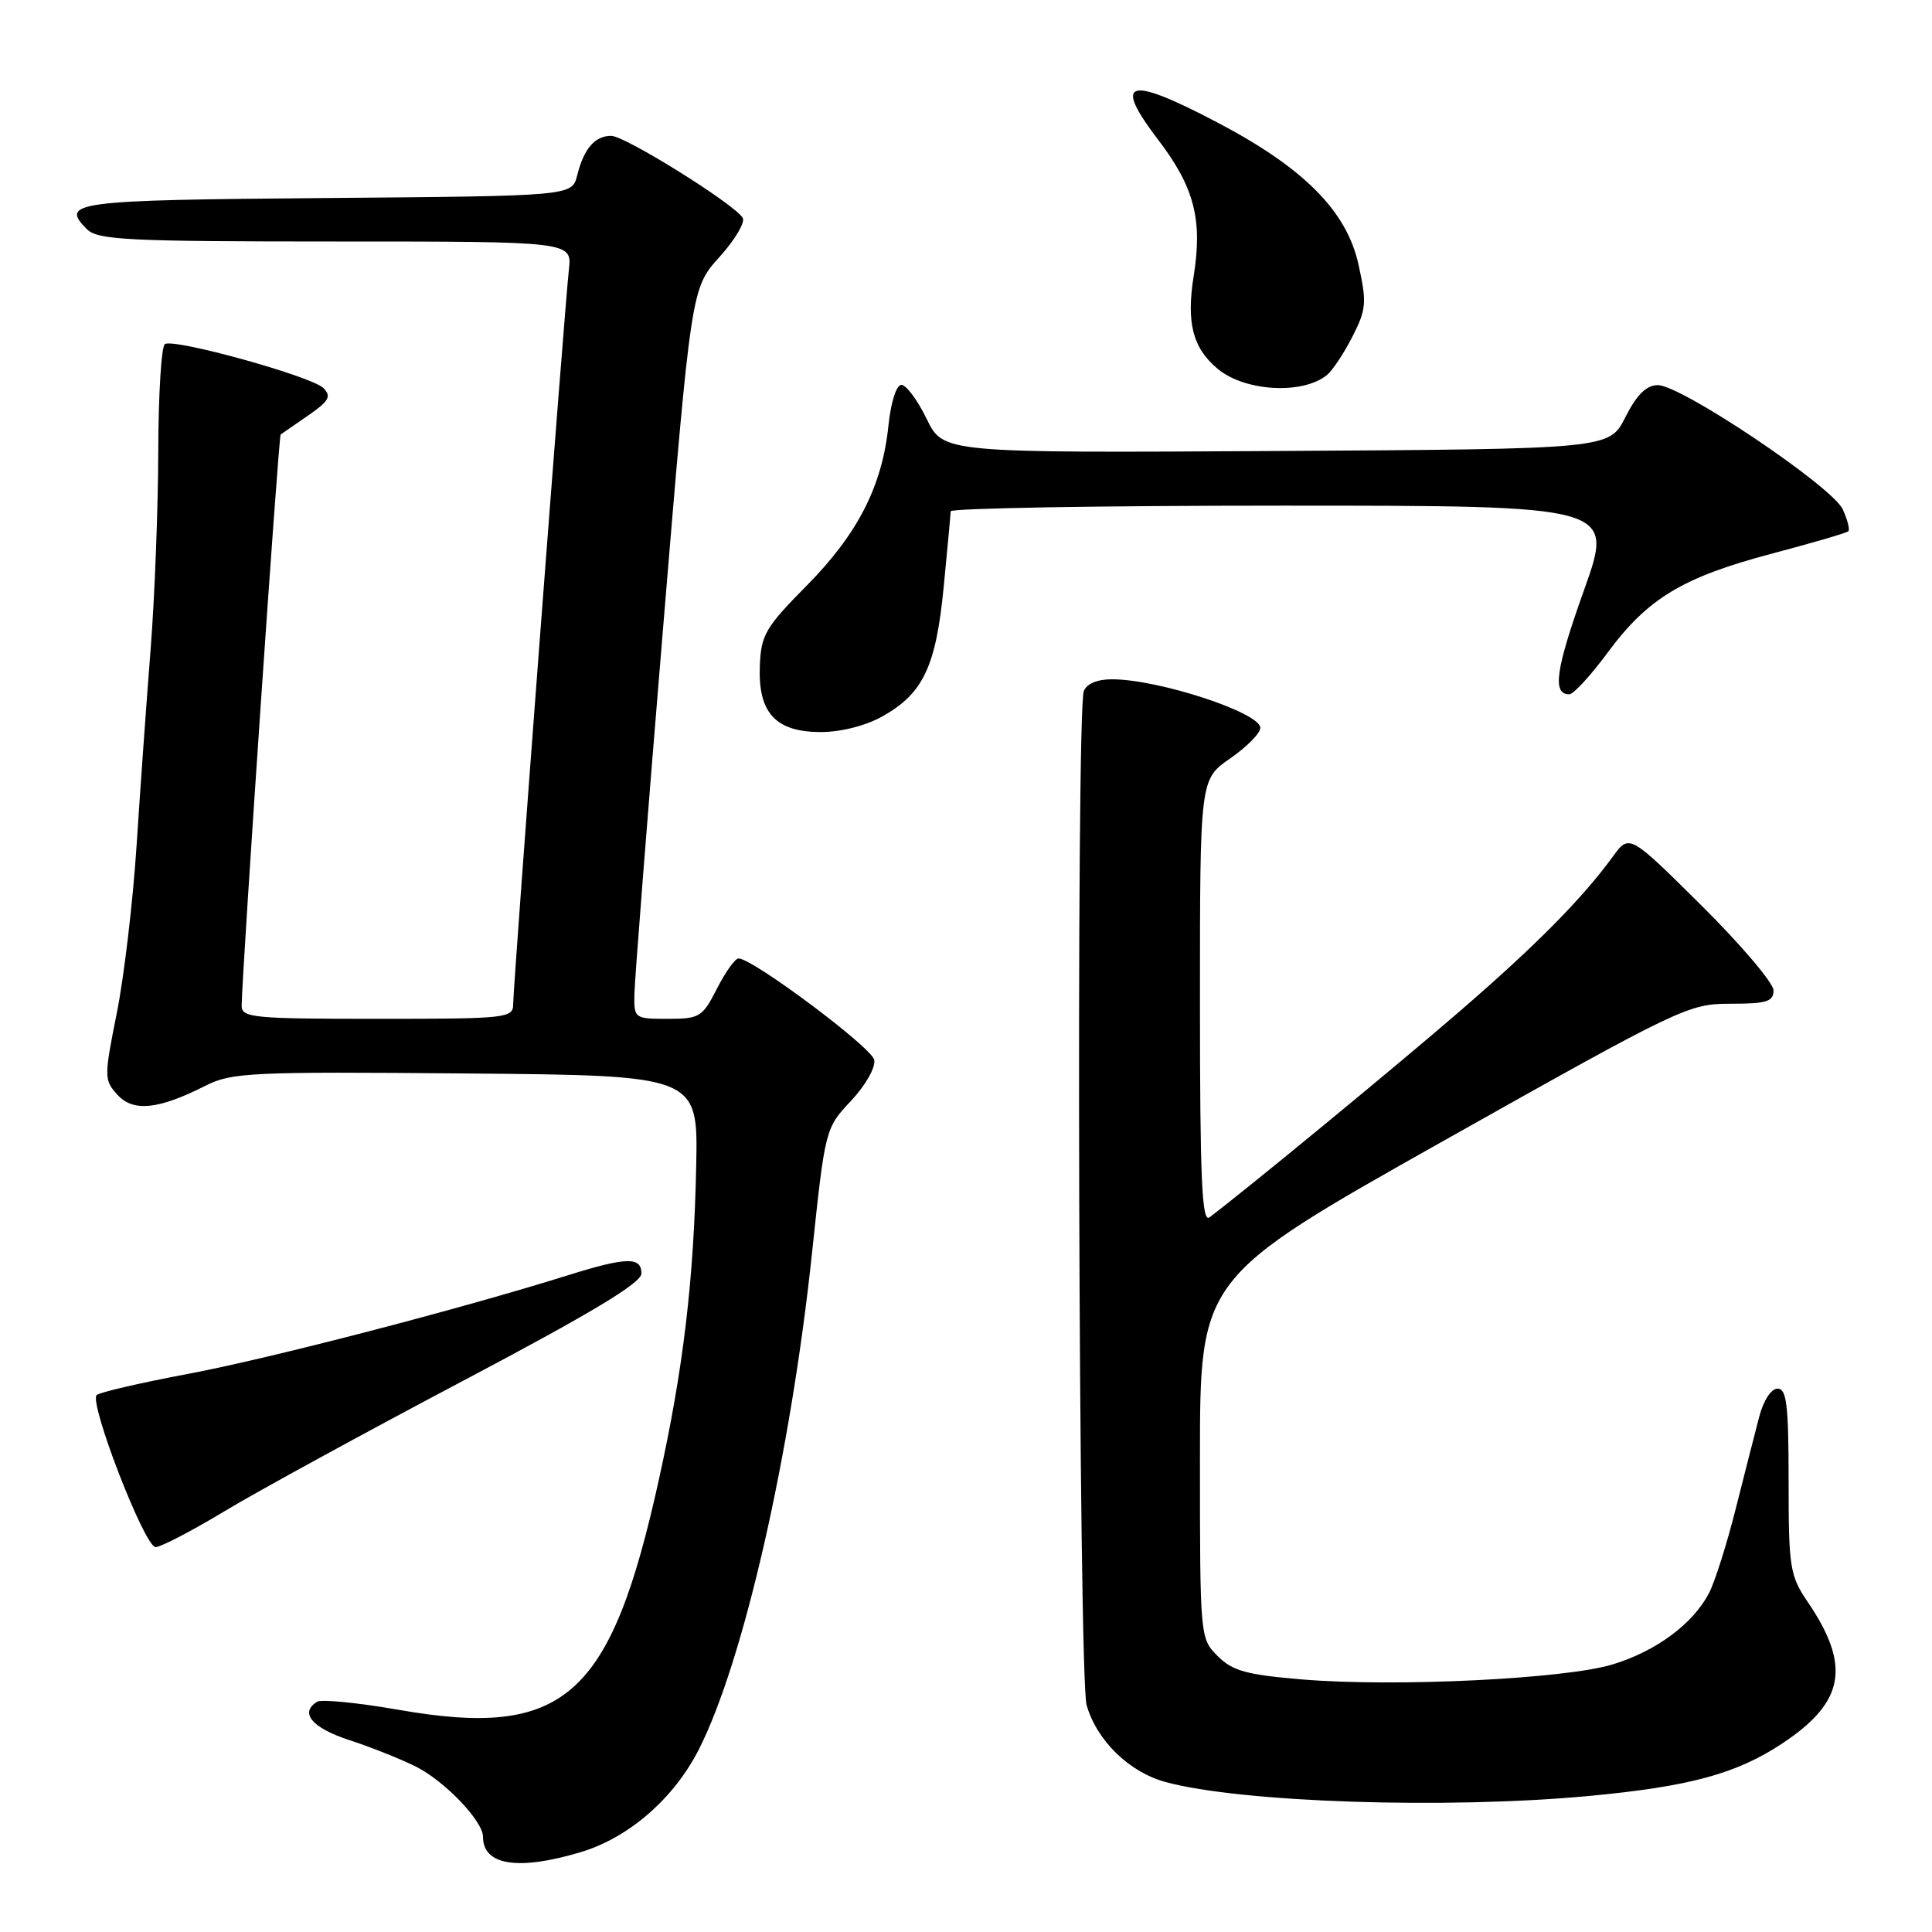<?xml version="1.0" encoding="UTF-8" standalone="no"?>
<!DOCTYPE svg PUBLIC "-//W3C//DTD SVG 1.1//EN" "http://www.w3.org/Graphics/SVG/1.1/DTD/svg11.dtd" >
<svg xmlns="http://www.w3.org/2000/svg" xmlns:xlink="http://www.w3.org/1999/xlink" version="1.1" viewBox="0 0 256 256">
 <g >
 <path fill="currentColor"
d=" M 76.88 245.44 C 83.29 243.54 89.29 238.33 92.61 231.79 C 98.53 220.10 104.77 192.74 107.60 166.00 C 109.34 149.56 109.36 149.49 112.77 145.86 C 114.69 143.81 116.04 141.44 115.84 140.44 C 115.53 138.80 99.74 127.00 97.86 127.00 C 97.41 127.00 96.12 128.80 95.00 131.00 C 93.08 134.77 92.70 135.00 88.48 135.00 C 84.08 135.00 84.00 134.94 84.06 131.75 C 84.09 129.96 85.79 108.18 87.85 83.35 C 91.59 38.20 91.59 38.20 95.33 34.06 C 97.39 31.78 98.77 29.44 98.41 28.86 C 97.27 27.01 82.82 18.00 80.99 18.00 C 78.82 18.00 77.37 19.69 76.48 23.24 C 75.79 25.97 75.79 25.97 43.23 26.24 C 9.74 26.51 7.89 26.75 11.53 30.38 C 12.95 31.80 16.96 32.00 44.48 32.00 C 75.81 32.00 75.81 32.00 75.38 35.75 C 74.81 40.76 68.00 130.55 68.00 133.04 C 68.00 134.91 67.20 135.00 50.00 135.00 C 33.51 135.00 32.00 134.85 32.02 133.25 C 32.09 128.50 36.91 57.77 37.19 57.57 C 37.36 57.45 39.00 56.32 40.84 55.05 C 43.61 53.13 43.95 52.52 42.84 51.41 C 41.27 49.86 23.10 44.82 21.85 45.59 C 21.38 45.88 20.99 52.28 20.97 59.81 C 20.95 67.34 20.50 79.12 19.96 86.00 C 19.42 92.88 18.58 104.58 18.10 112.00 C 17.62 119.42 16.44 129.44 15.47 134.27 C 13.78 142.71 13.79 143.11 15.55 145.05 C 17.65 147.37 20.98 147.03 27.24 143.86 C 30.70 142.11 33.24 141.99 61.74 142.24 C 92.50 142.50 92.50 142.50 92.25 154.50 C 91.94 169.60 90.55 181.35 87.32 195.99 C 80.93 225.00 74.82 230.41 52.77 226.55 C 47.42 225.62 42.58 225.14 42.02 225.49 C 39.66 226.95 41.32 228.94 46.25 230.56 C 49.14 231.50 53.13 233.09 55.12 234.09 C 58.94 236.01 64.00 241.30 64.00 243.38 C 64.00 247.16 68.61 247.90 76.88 245.44 Z  M 210.50 237.98 C 223.85 236.73 230.08 235.05 236.17 231.01 C 244.44 225.53 245.29 220.74 239.51 212.23 C 237.17 208.78 237.00 207.72 237.00 196.27 C 237.00 186.17 236.74 184.00 235.54 184.00 C 234.69 184.00 233.66 185.58 233.10 187.75 C 232.56 189.81 231.16 195.29 229.99 199.93 C 228.82 204.57 227.24 209.57 226.47 211.06 C 224.35 215.16 219.48 218.77 213.70 220.54 C 207.37 222.47 184.93 223.56 172.60 222.54 C 165.17 221.92 163.32 221.41 161.35 219.44 C 159.01 217.10 159.00 216.95 159.00 193.21 C 159.00 169.33 159.00 169.33 191.29 151.16 C 222.69 133.50 223.74 133.00 229.29 133.00 C 234.09 133.00 235.00 132.72 235.00 131.23 C 235.00 130.26 230.70 125.19 225.45 119.98 C 215.89 110.50 215.89 110.50 213.71 113.50 C 209.64 119.08 203.54 125.25 193.50 133.93 C 185.21 141.11 164.98 157.76 160.25 161.31 C 159.26 162.05 159.00 156.18 159.00 132.76 C 159.00 103.27 159.00 103.27 163.00 100.50 C 165.20 98.98 167.00 97.15 167.00 96.45 C 167.00 94.43 153.55 90.02 147.36 90.01 C 145.41 90.00 143.98 90.60 143.61 91.58 C 142.56 94.31 142.92 222.22 143.98 225.93 C 145.33 230.64 149.62 234.82 154.45 236.13 C 164.44 238.84 191.56 239.74 210.50 237.98 Z  M 29.74 200.25 C 34.07 197.64 48.27 189.88 61.29 183.00 C 78.35 173.99 84.98 170.01 84.99 168.75 C 85.00 166.50 83.02 166.55 75.19 169.00 C 60.96 173.46 35.78 180.00 25.00 182.03 C 18.68 183.22 13.19 184.49 12.81 184.85 C 11.75 185.84 19.17 205.00 20.61 205.00 C 21.30 205.00 25.41 202.86 29.74 200.25 Z  M 116.95 94.91 C 122.34 91.88 124.03 88.29 125.05 77.71 C 125.54 72.64 125.96 68.16 125.97 67.75 C 125.99 67.34 145.77 67.00 169.94 67.00 C 213.88 67.00 213.88 67.00 209.90 78.17 C 206.12 88.75 205.66 92.00 207.94 92.00 C 208.49 92.00 210.77 89.52 213.01 86.49 C 218.33 79.28 222.96 76.49 234.78 73.36 C 240.13 71.95 244.69 70.61 244.91 70.40 C 245.14 70.18 244.81 68.88 244.18 67.50 C 242.80 64.47 222.73 50.99 219.65 51.03 C 218.14 51.05 216.87 52.31 215.37 55.28 C 213.24 59.50 213.24 59.50 169.11 59.76 C 124.98 60.02 124.98 60.02 122.79 55.51 C 121.59 53.03 120.08 51.00 119.44 51.00 C 118.77 51.00 118.04 53.30 117.72 56.42 C 116.89 64.42 113.66 70.75 106.89 77.60 C 101.42 83.13 100.84 84.12 100.68 88.25 C 100.44 94.47 102.78 97.00 108.77 97.00 C 111.44 97.00 114.72 96.16 116.95 94.91 Z  M 175.82 49.70 C 176.55 49.11 178.07 46.83 179.19 44.63 C 181.05 40.99 181.12 40.11 180.01 35.06 C 178.45 27.97 172.80 22.27 161.35 16.25 C 149.40 9.97 147.38 10.55 153.47 18.53 C 158.23 24.77 159.36 29.08 158.18 36.50 C 157.17 42.76 158.04 46.13 161.37 48.89 C 164.97 51.88 172.60 52.31 175.82 49.70 Z "/>
</g>
</svg>